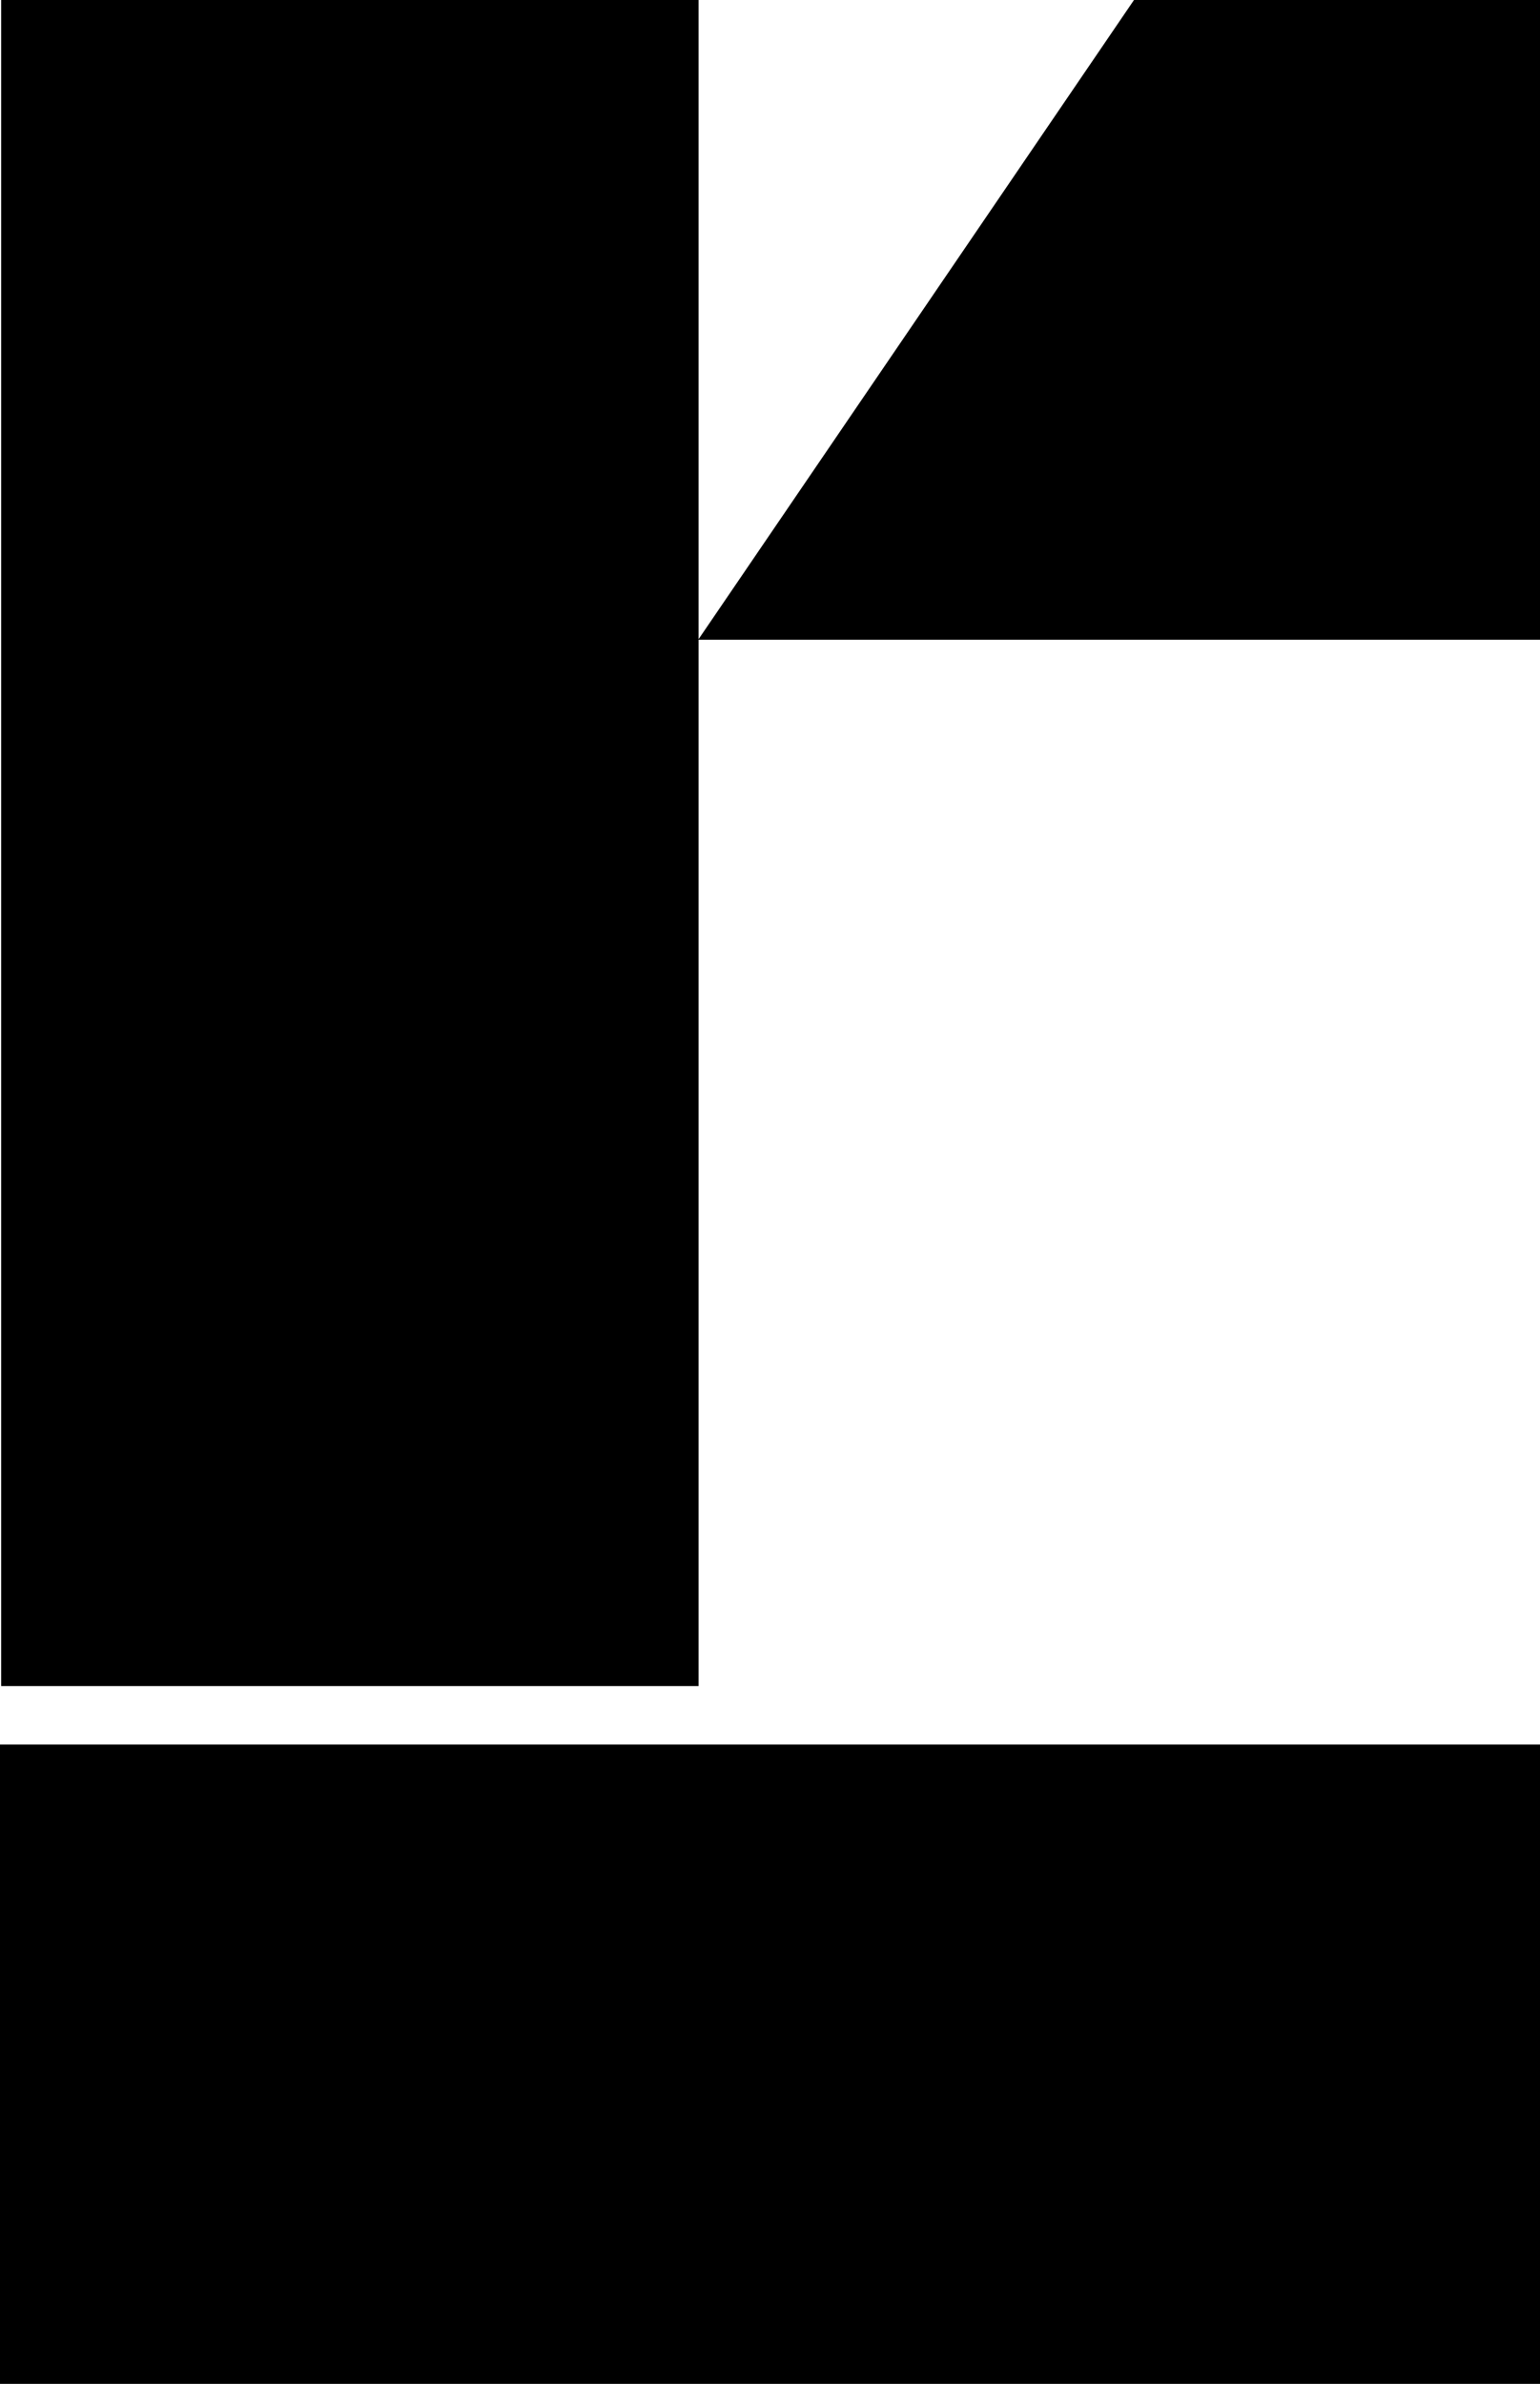 <svg xmlns="http://www.w3.org/2000/svg" width="403.2" viewBox="0 0 403.2 623.8" height="623.8" xml:space="preserve" style="enable-background:new 0 0 403.2 623.8"><path d="M.3 0h182.6v441.2H.3zM0 456.5h403.2v167.4H0z"></path><path d="M403.2 167.4H182.8L296.9 0h106.3z"></path></svg>